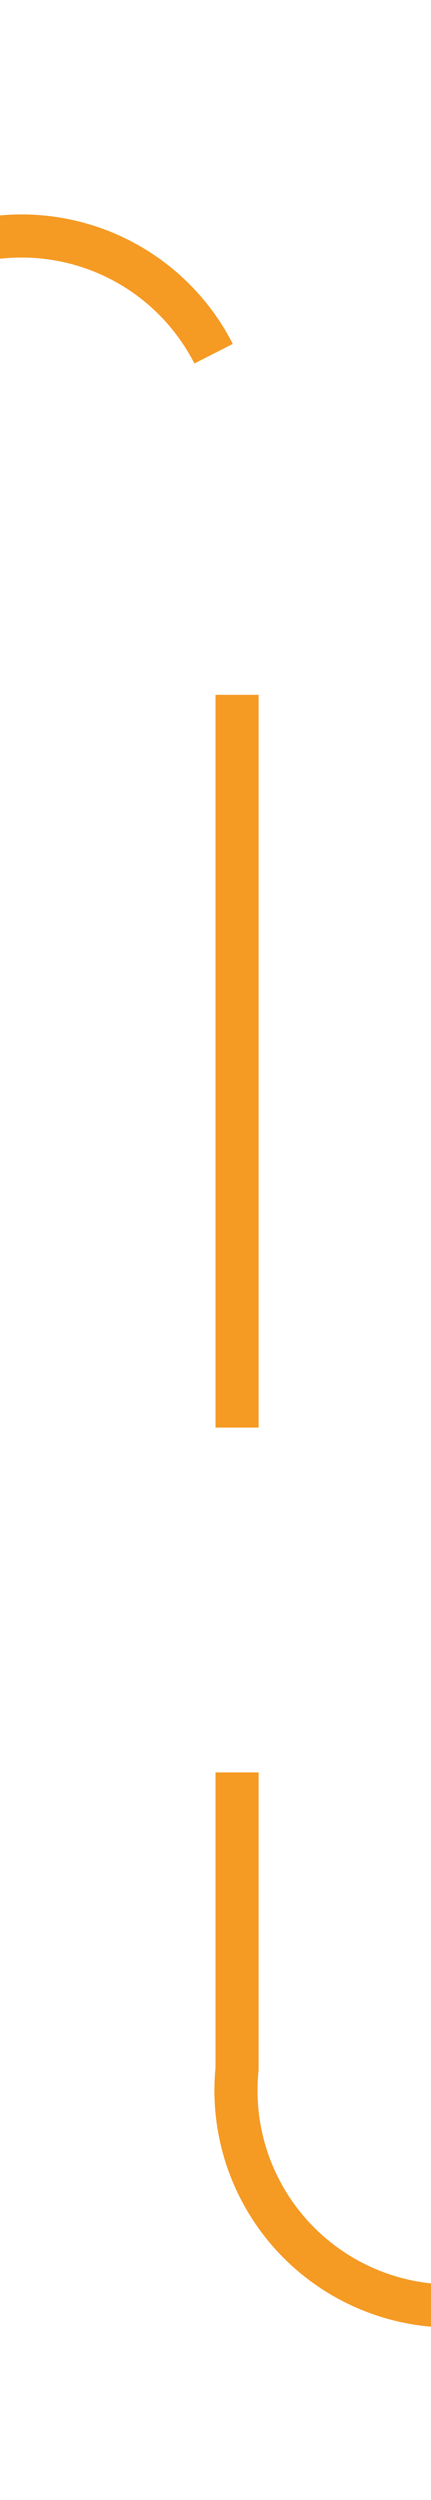 ﻿<?xml version="1.0" encoding="utf-8"?>
<svg version="1.1" xmlns:xlink="http://www.w3.org/1999/xlink" width="10px" height="58px" preserveAspectRatio="xMidYMin meet" viewBox="1308 1030  8 58" xmlns="http://www.w3.org/2000/svg">
  <path d="M 1196 1035.5  L 1307 1035.5  A 5 5 0 0 1 1312.5 1040.5 L 1312.5 1078  A 5 5 0 0 0 1317.5 1083.5 L 1428 1083.5  " stroke-width="1" stroke-dasharray="17,8" stroke="#f59a23" fill="none" />
  <path d="M 1422.946 1078.854  L 1427.593 1083.5  L 1422.946 1088.146  L 1423.654 1088.854  L 1428.654 1083.854  L 1429.007 1083.5  L 1428.654 1083.146  L 1423.654 1078.146  L 1422.946 1078.854  Z " fill-rule="nonzero" fill="#f59a23" stroke="none" />
</svg>
